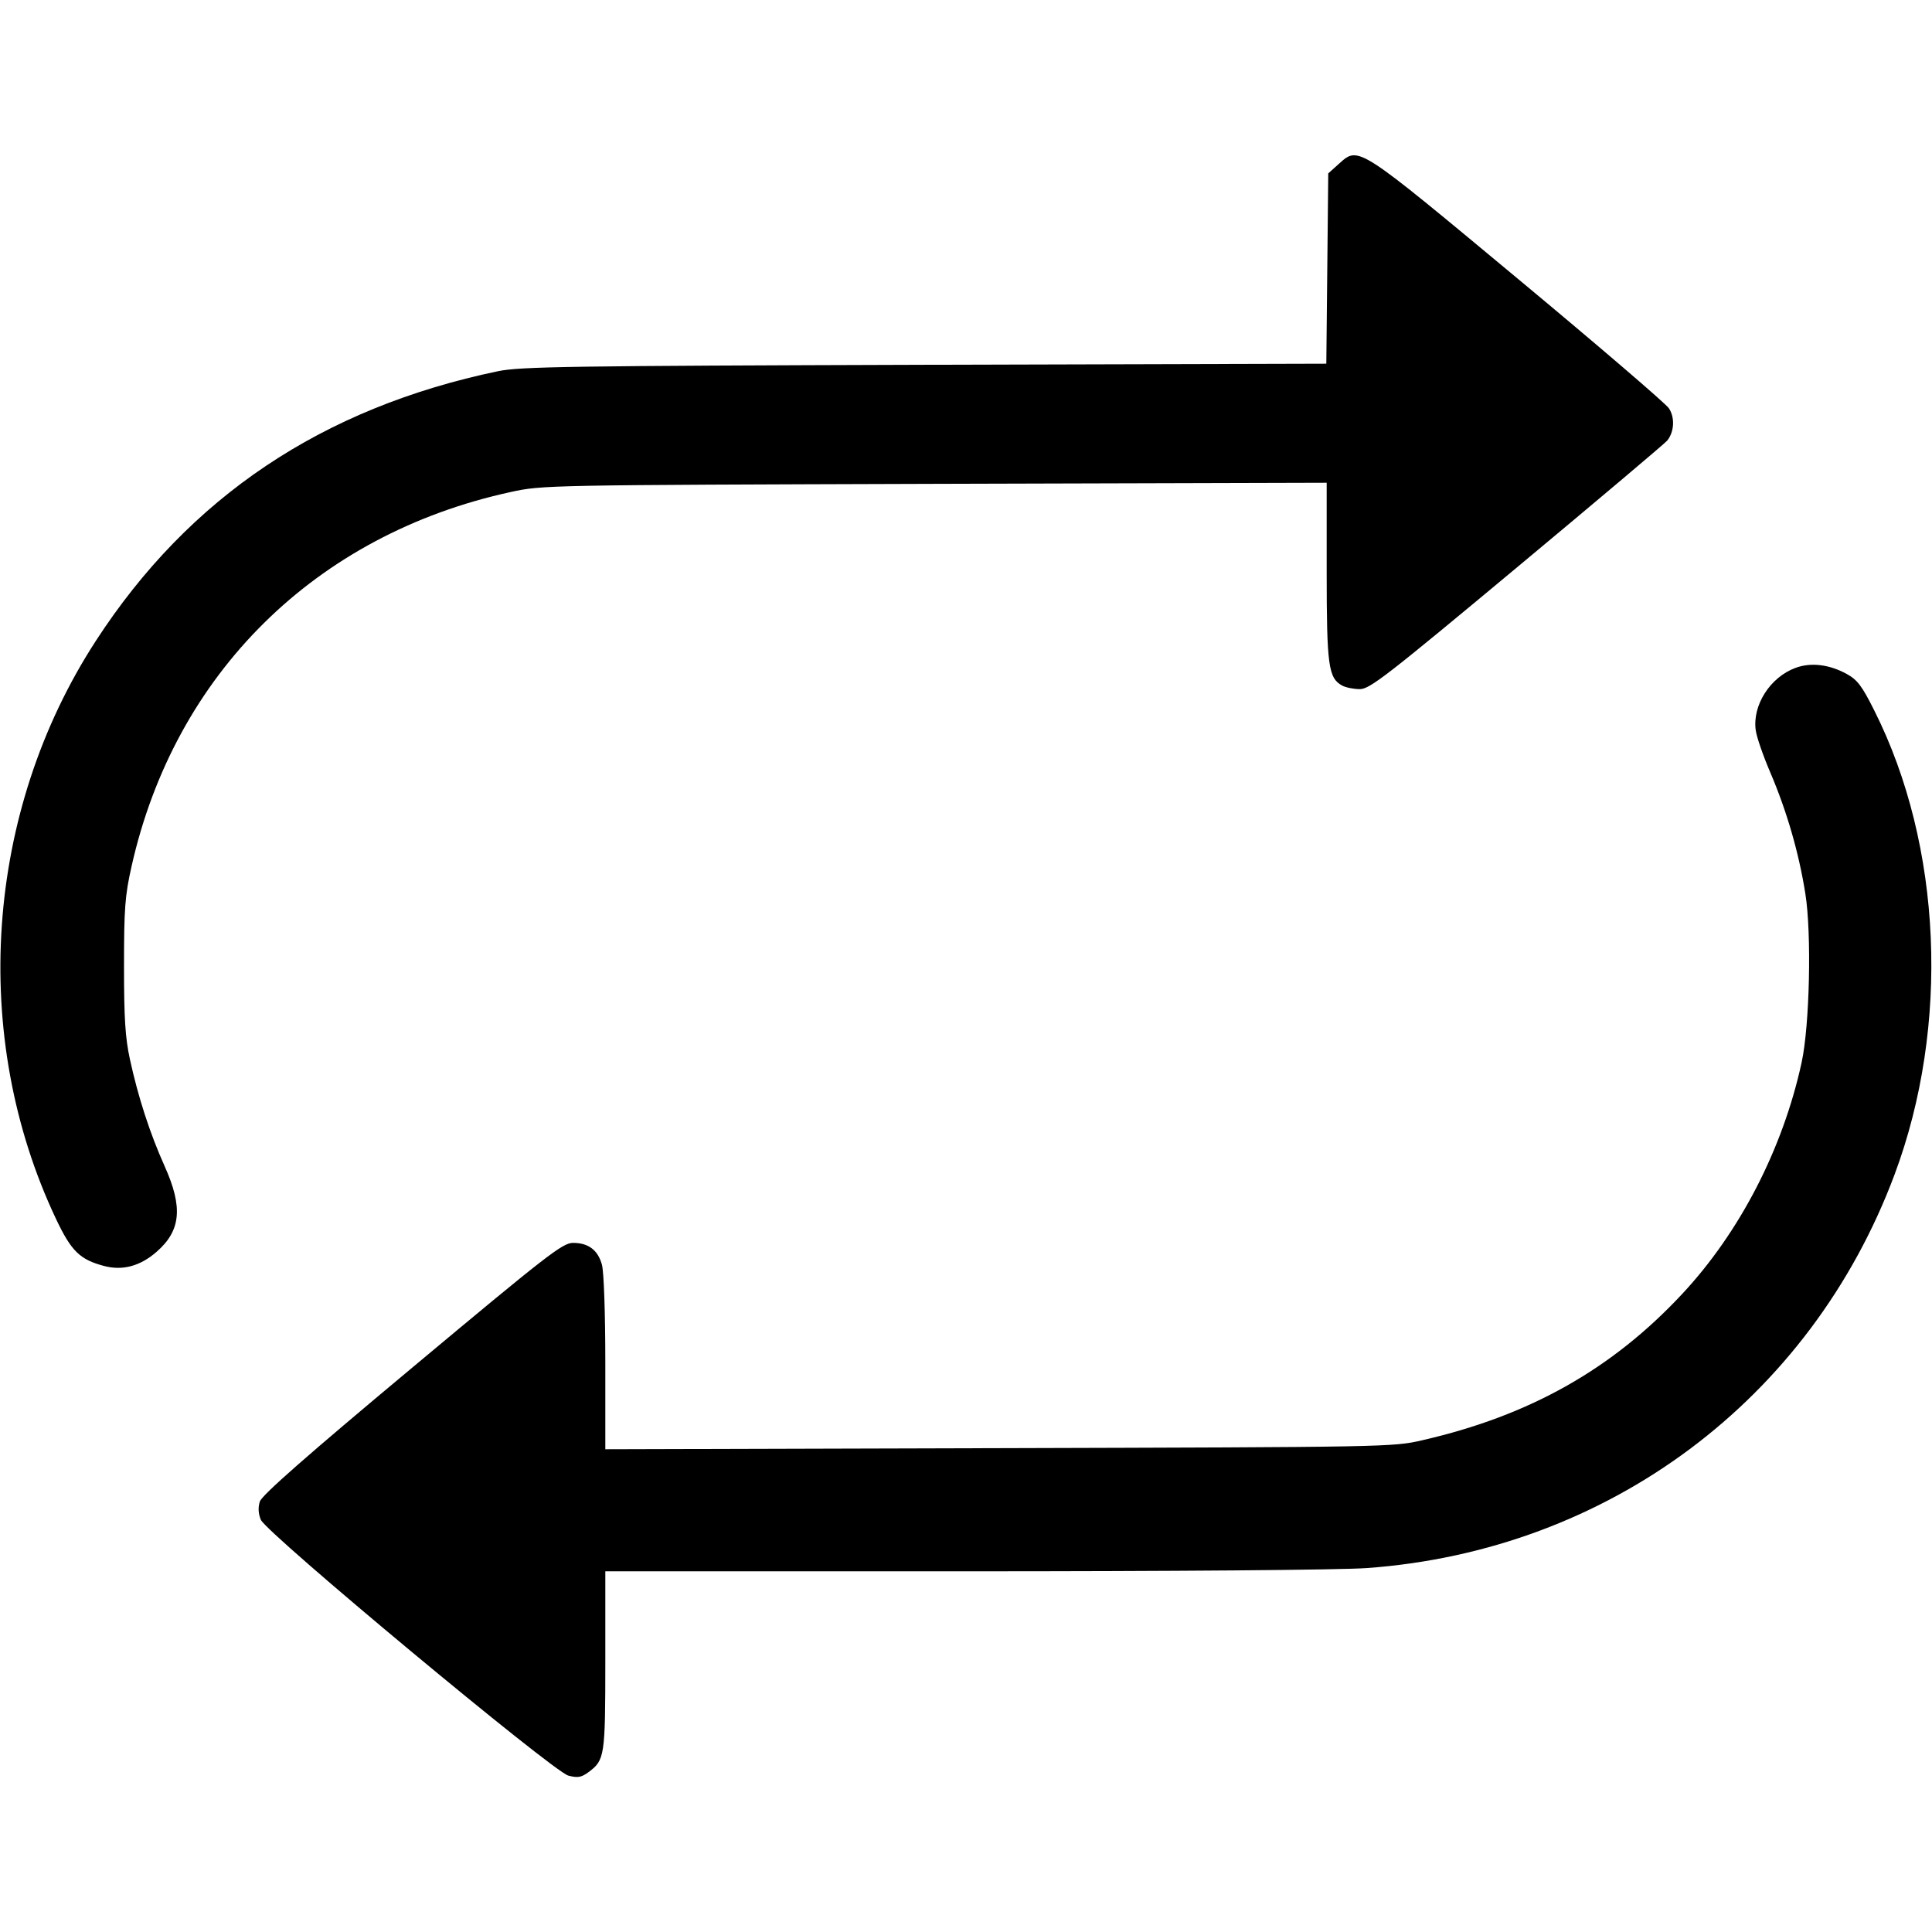 <svg width="16" height="16" fill="currentColor" xmlns="http://www.w3.org/2000/svg"><path d="M11.090 1.355 L 11.000 1.436 10.992 2.224 L 10.984 3.012 7.659 3.021 C 4.715 3.030,4.309 3.036,4.125 3.074 C 2.668 3.378,1.566 4.117,0.794 5.307 C -0.126 6.723,-0.253 8.580,0.464 10.095 C 0.590 10.361,0.661 10.431,0.861 10.484 C 1.015 10.525,1.161 10.486,1.298 10.366 C 1.499 10.190,1.516 9.997,1.363 9.657 C 1.242 9.387,1.145 9.090,1.076 8.773 C 1.037 8.594,1.027 8.433,1.027 8.000 C 1.027 7.525,1.035 7.417,1.089 7.177 C 1.446 5.580,2.613 4.427,4.228 4.075 C 4.491 4.017,4.526 4.017,7.740 4.007 L 10.987 3.998 10.987 4.733 C 10.987 5.514,11.001 5.616,11.116 5.678 C 11.146 5.694,11.211 5.707,11.262 5.707 C 11.344 5.707,11.486 5.596,12.564 4.698 C 13.229 4.144,13.788 3.672,13.807 3.649 C 13.866 3.576,13.872 3.458,13.821 3.381 C 13.795 3.342,13.231 2.858,12.567 2.306 C 11.235 1.198,11.253 1.210,11.090 1.355 M14.870 5.531 C 14.660 5.608,14.512 5.840,14.540 6.046 C 14.547 6.102,14.602 6.261,14.662 6.400 C 14.799 6.722,14.897 7.061,14.951 7.400 C 15.004 7.731,14.987 8.494,14.920 8.800 C 14.765 9.513,14.409 10.203,13.933 10.714 C 13.352 11.338,12.669 11.723,11.781 11.927 C 11.537 11.984,11.491 11.984,8.273 11.993 L 5.013 12.002 5.013 11.288 C 5.013 10.878,5.001 10.531,4.985 10.474 C 4.952 10.353,4.873 10.293,4.746 10.293 C 4.659 10.293,4.536 10.389,3.413 11.327 C 2.534 12.061,2.169 12.382,2.152 12.435 C 2.136 12.484,2.139 12.535,2.160 12.586 C 2.205 12.696,4.580 14.672,4.707 14.705 C 4.785 14.725,4.814 14.720,4.874 14.676 C 5.008 14.576,5.013 14.547,5.013 13.753 L 5.013 13.013 7.980 13.013 C 9.707 13.013,11.103 13.002,11.320 12.986 C 13.317 12.842,14.994 11.591,15.690 9.727 C 16.150 8.496,16.085 7.003,15.522 5.884 C 15.420 5.680,15.382 5.630,15.293 5.581 C 15.148 5.502,14.997 5.484,14.870 5.531 " stroke="none" fill-rule="evenodd"></path></svg>